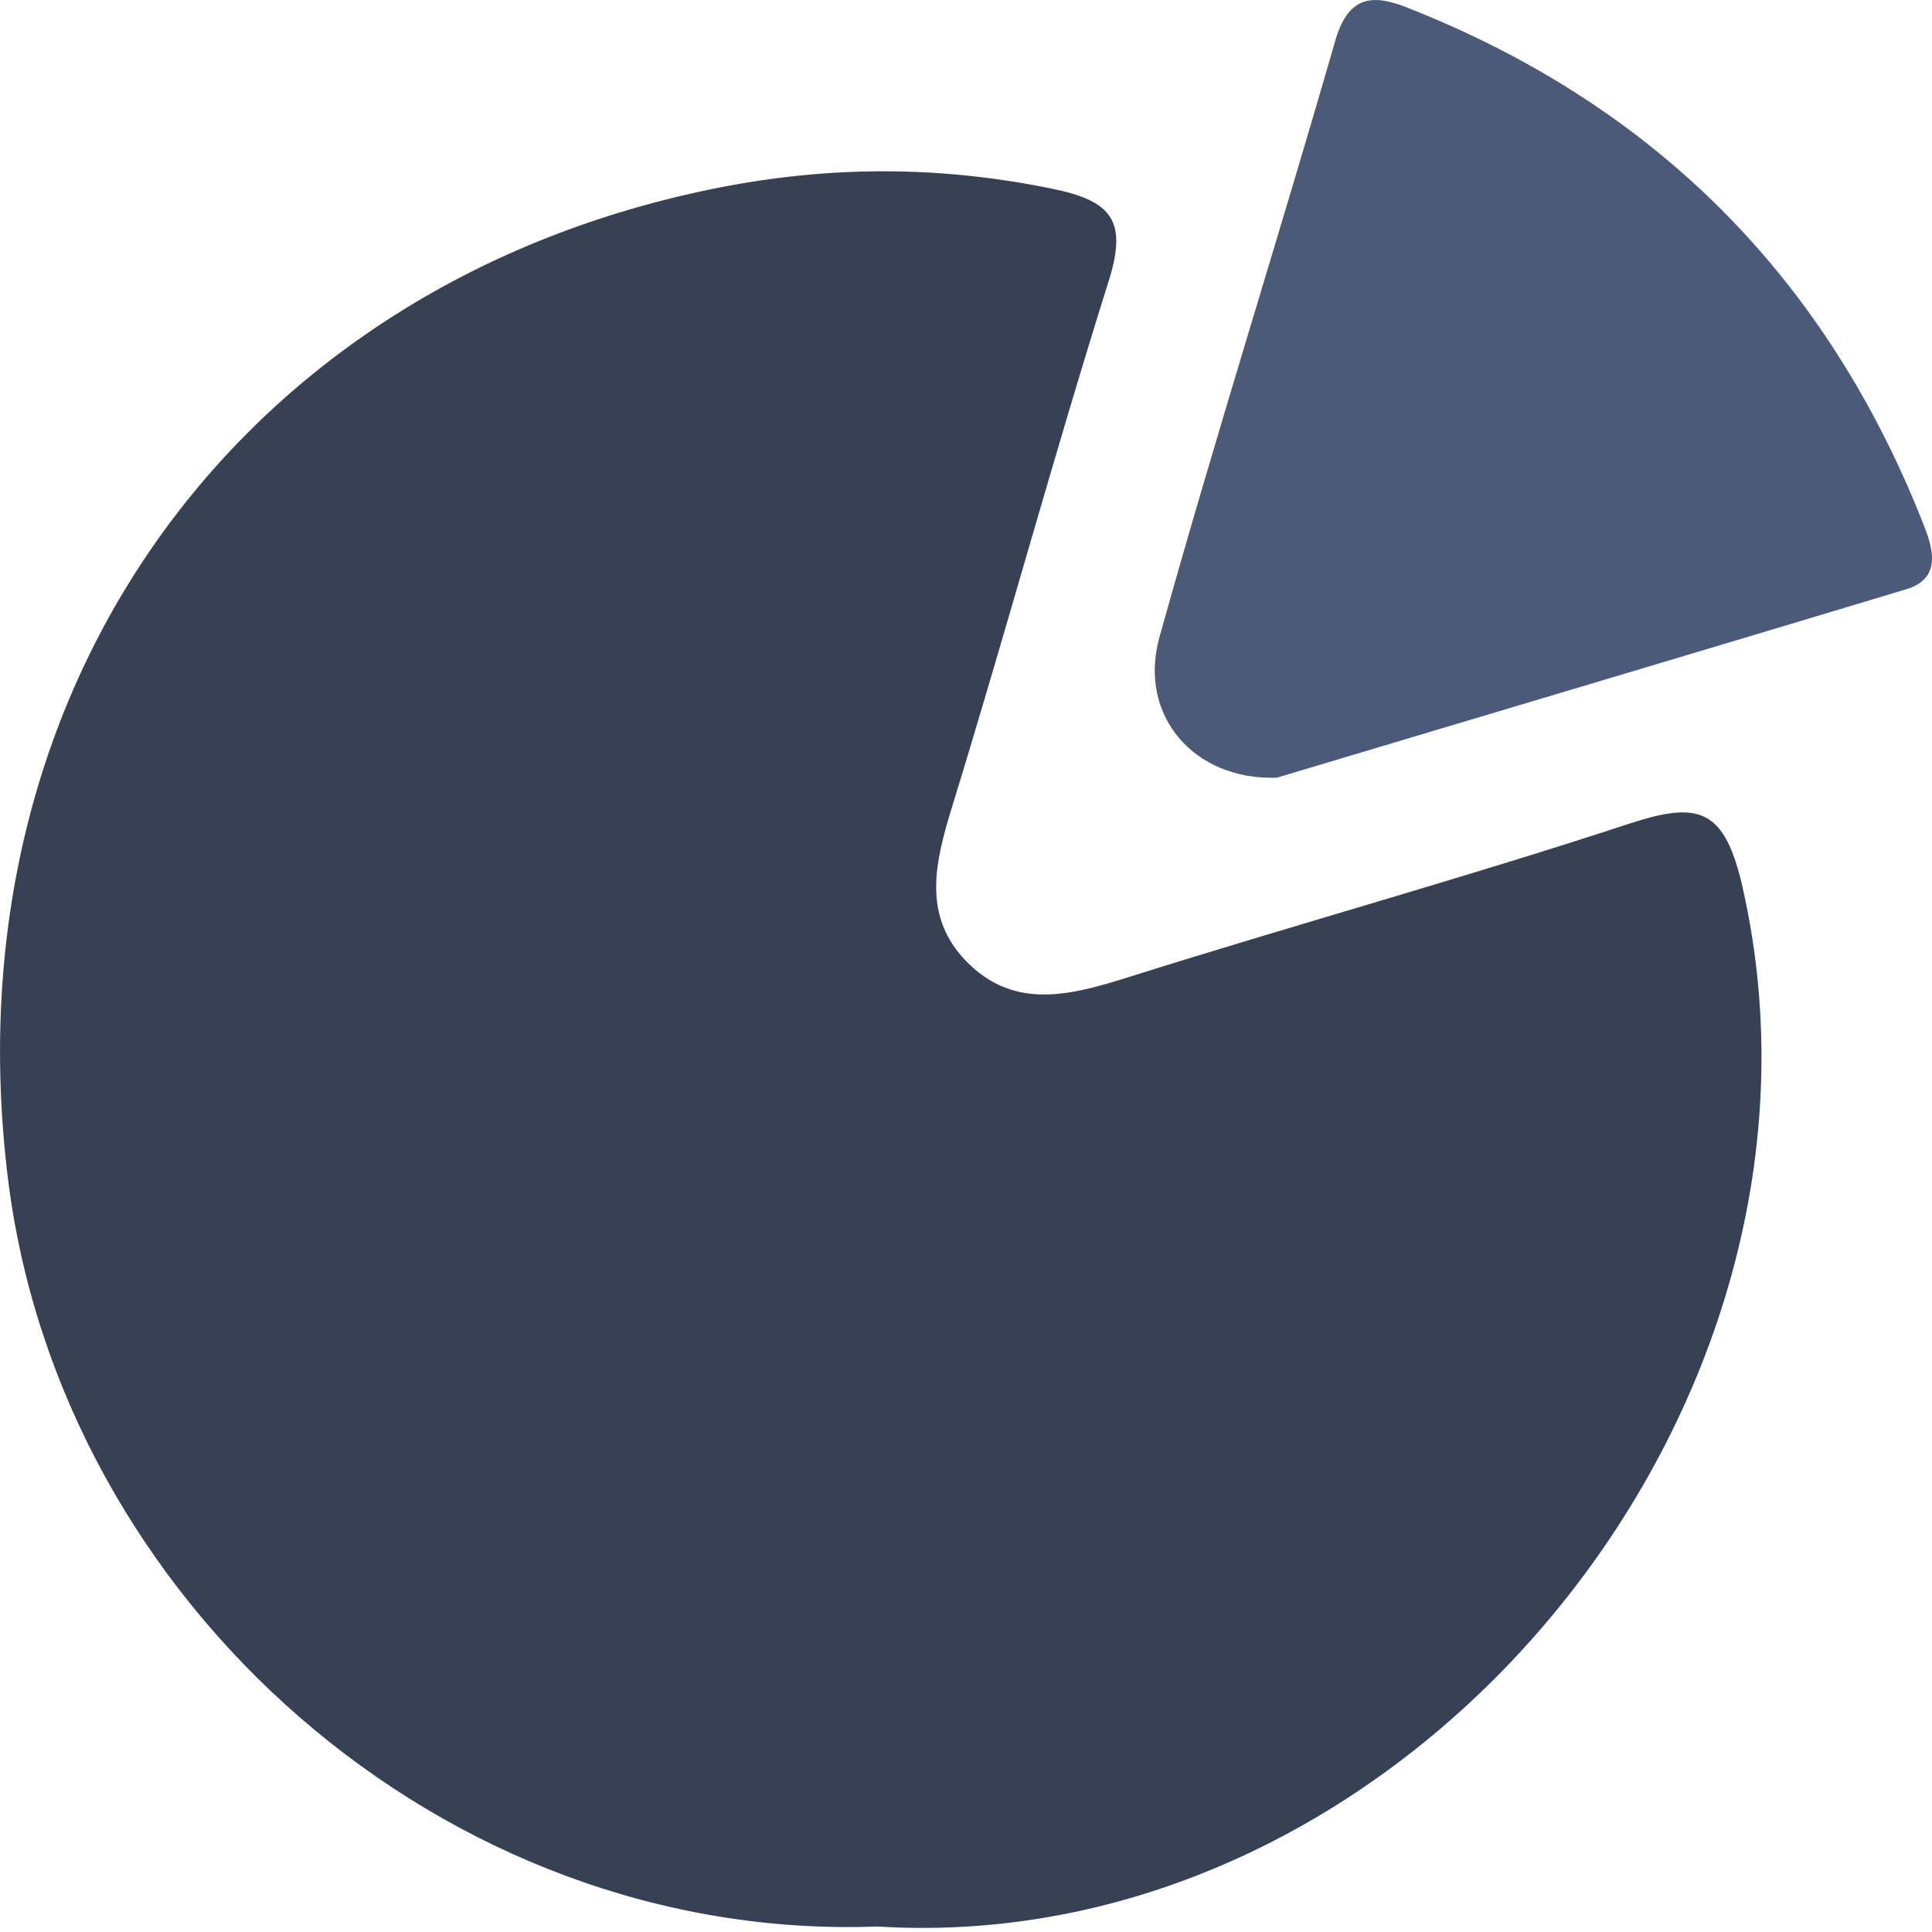 <svg width="19" height="19" viewBox="0 0 19 19" fill="none" xmlns="http://www.w3.org/2000/svg">
<path d="M8.628 18.946C4.377 19.104 0.593 15.764 0.078 11.589C-0.521 6.733 2.396 2.769 7.067 1.846C8.173 1.628 9.25 1.63 10.352 1.857C10.94 1.977 11.088 2.177 10.903 2.765C10.364 4.476 9.894 6.21 9.366 7.925C9.194 8.482 9.061 9.018 9.522 9.473C9.982 9.926 10.52 9.791 11.075 9.617C12.722 9.097 14.387 8.638 16.027 8.099C16.711 7.875 16.963 7.952 17.139 8.735C18.295 13.859 13.832 19.27 8.628 18.946Z" fill="#364155"/>
<path d="M12.557 7.648C11.744 7.677 11.187 7.037 11.403 6.264C11.95 4.301 12.568 2.358 13.131 0.402C13.252 -0.018 13.472 -0.068 13.819 0.067C16.274 1.027 17.977 2.74 18.931 5.195C19.02 5.426 19.077 5.694 18.75 5.794C16.667 6.422 14.582 7.041 12.557 7.648Z" fill="#4B5A78"/>
</svg>
